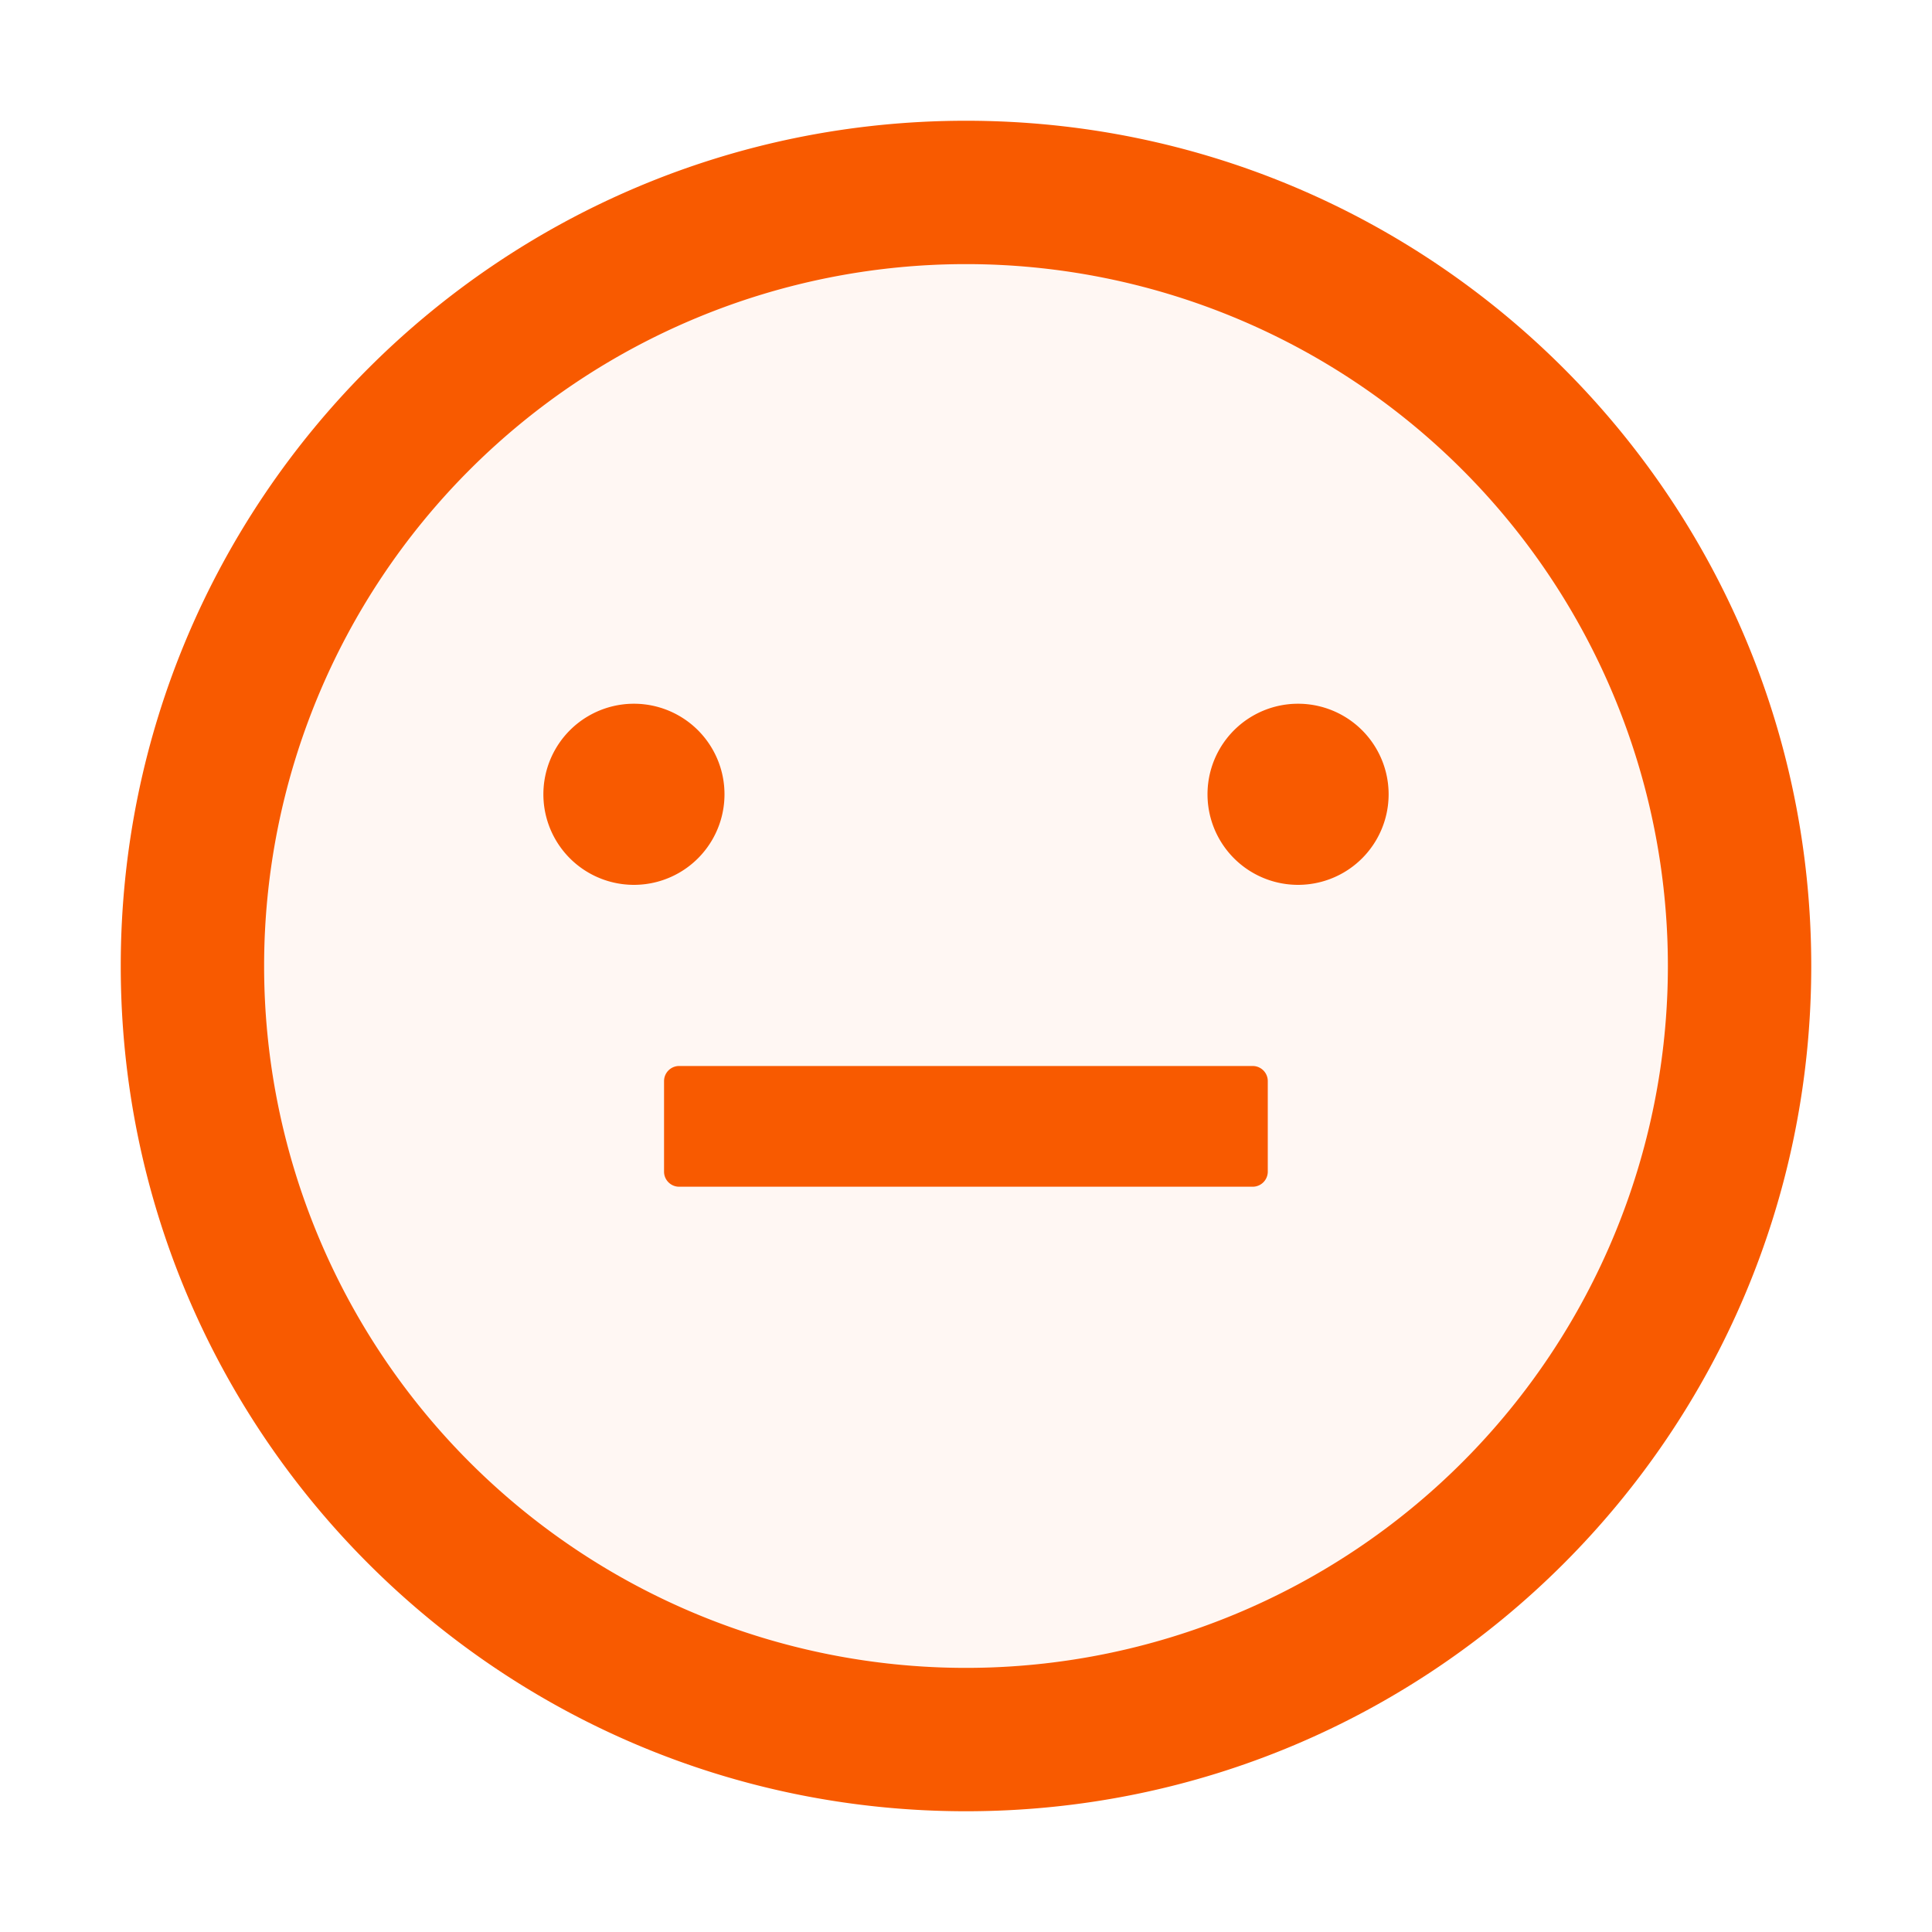 <svg width="24" height="24" fill="none" xmlns="http://www.w3.org/2000/svg">
    <path d="M12 1.5C6.202 1.5 1.5 6.202 1.5 12S6.202 22.5 12 22.5 22.5 17.798 22.5 12 17.798 1.5 12 1.5Zm0 19.219A8.72 8.72 0 0 1 3.281 12 8.72 8.72 0 0 1 12 3.281 8.72 8.72 0 0 1 20.719 12 8.72 8.72 0 0 1 12 20.719Z" fill="#F85A00"/>
    <path d="M12 3.281A8.72 8.72 0 0 0 3.281 12 8.72 8.72 0 0 0 12 20.719 8.72 8.72 0 0 0 20.719 12 8.72 8.72 0 0 0 12 3.281ZM6.75 9.867a1.125 1.125 0 0 1 2.25 0 1.125 1.125 0 0 1-2.25 0Zm9 4.688a.188.188 0 0 1-.188.187H8.439a.188.188 0 0 1-.188-.187V13.43c0-.103.084-.188.188-.188h7.124c.104 0 .188.085.188.188v1.125Zm.375-3.563a1.125 1.125 0 0 1 0-2.25 1.125 1.125 0 0 1 0 2.25Z" fill="#F85A00" fill-opacity=".05"/>
    <path d="M6.75 9.867a1.125 1.125 0 1 0 2.25 0 1.125 1.125 0 0 0-2.25 0Zm8.813 3.375H8.436a.188.188 0 0 0-.187.188v1.125c0 .103.084.187.188.187h7.124a.188.188 0 0 0 .188-.187V13.43a.188.188 0 0 0-.188-.188ZM15 9.867a1.125 1.125 0 1 0 2.25 0 1.125 1.125 0 0 0-2.25 0Z" fill="#F85A00"/>
</svg>
